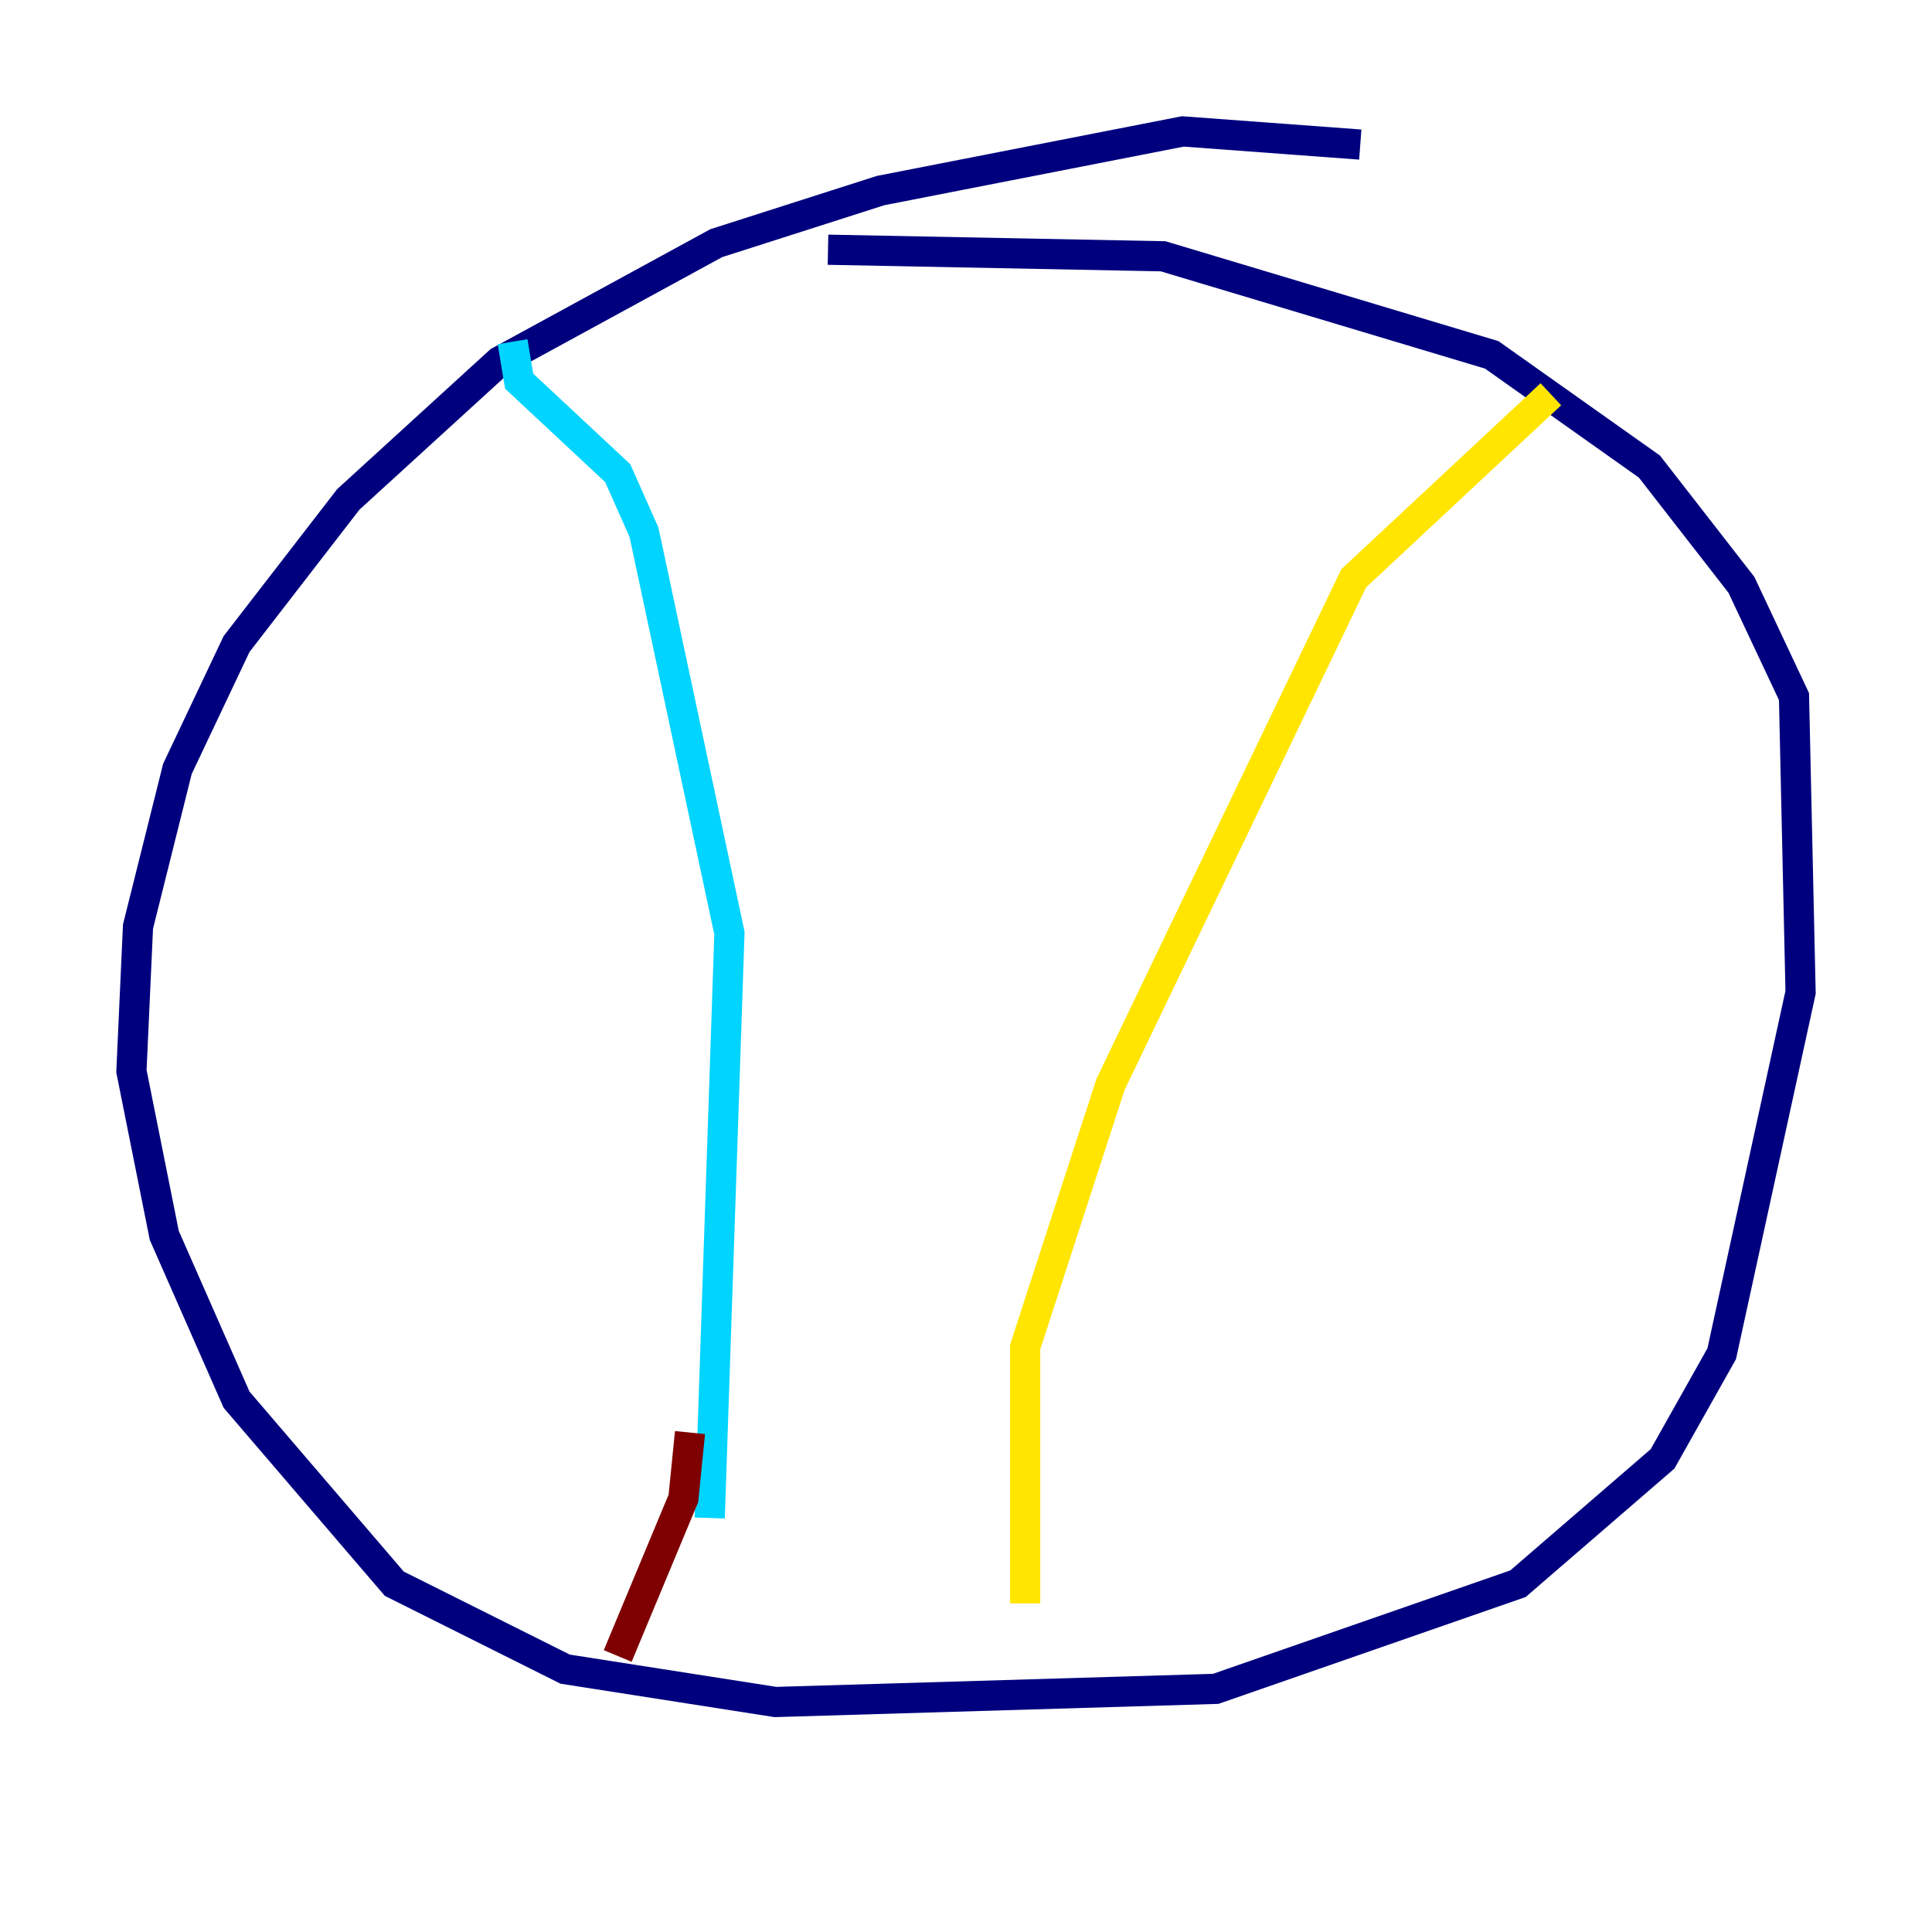 <?xml version="1.0" encoding="utf-8" ?>
<svg baseProfile="tiny" height="128" version="1.2" viewBox="0,0,128,128" width="128" xmlns="http://www.w3.org/2000/svg" xmlns:ev="http://www.w3.org/2001/xml-events" xmlns:xlink="http://www.w3.org/1999/xlink"><defs /><polyline fill="none" points="90.122,9.578 78.367,8.707 58.34,12.626 47.456,16.109 33.088,23.946 23.075,33.088 15.674,42.667 11.755,50.939 9.143,61.388 8.707,70.966 10.884,81.85 15.674,92.735 26.122,104.925 37.442,110.585 51.374,112.762 80.544,111.891 100.571,104.925 110.15,96.653 114.068,89.687 119.293,65.742 118.857,46.15 115.374,38.748 109.279,30.912 98.83,23.51 77.061,16.98 54.857,16.544" stroke="#00007f" stroke-width="2" /><polyline fill="none" points="33.959,22.64 34.395,25.252 40.925,31.347 42.667,35.265 48.327,61.823 47.02,100.571" stroke="#00d4ff" stroke-width="2" /><polyline fill="none" points="102.748,26.122 89.687,38.313 73.578,71.837 67.918,89.252 67.918,106.231" stroke="#ffe500" stroke-width="2" /><polyline fill="none" points="45.714,94.912 45.279,99.265 40.925,109.714" stroke="#7f0000" stroke-width="2" /></svg>